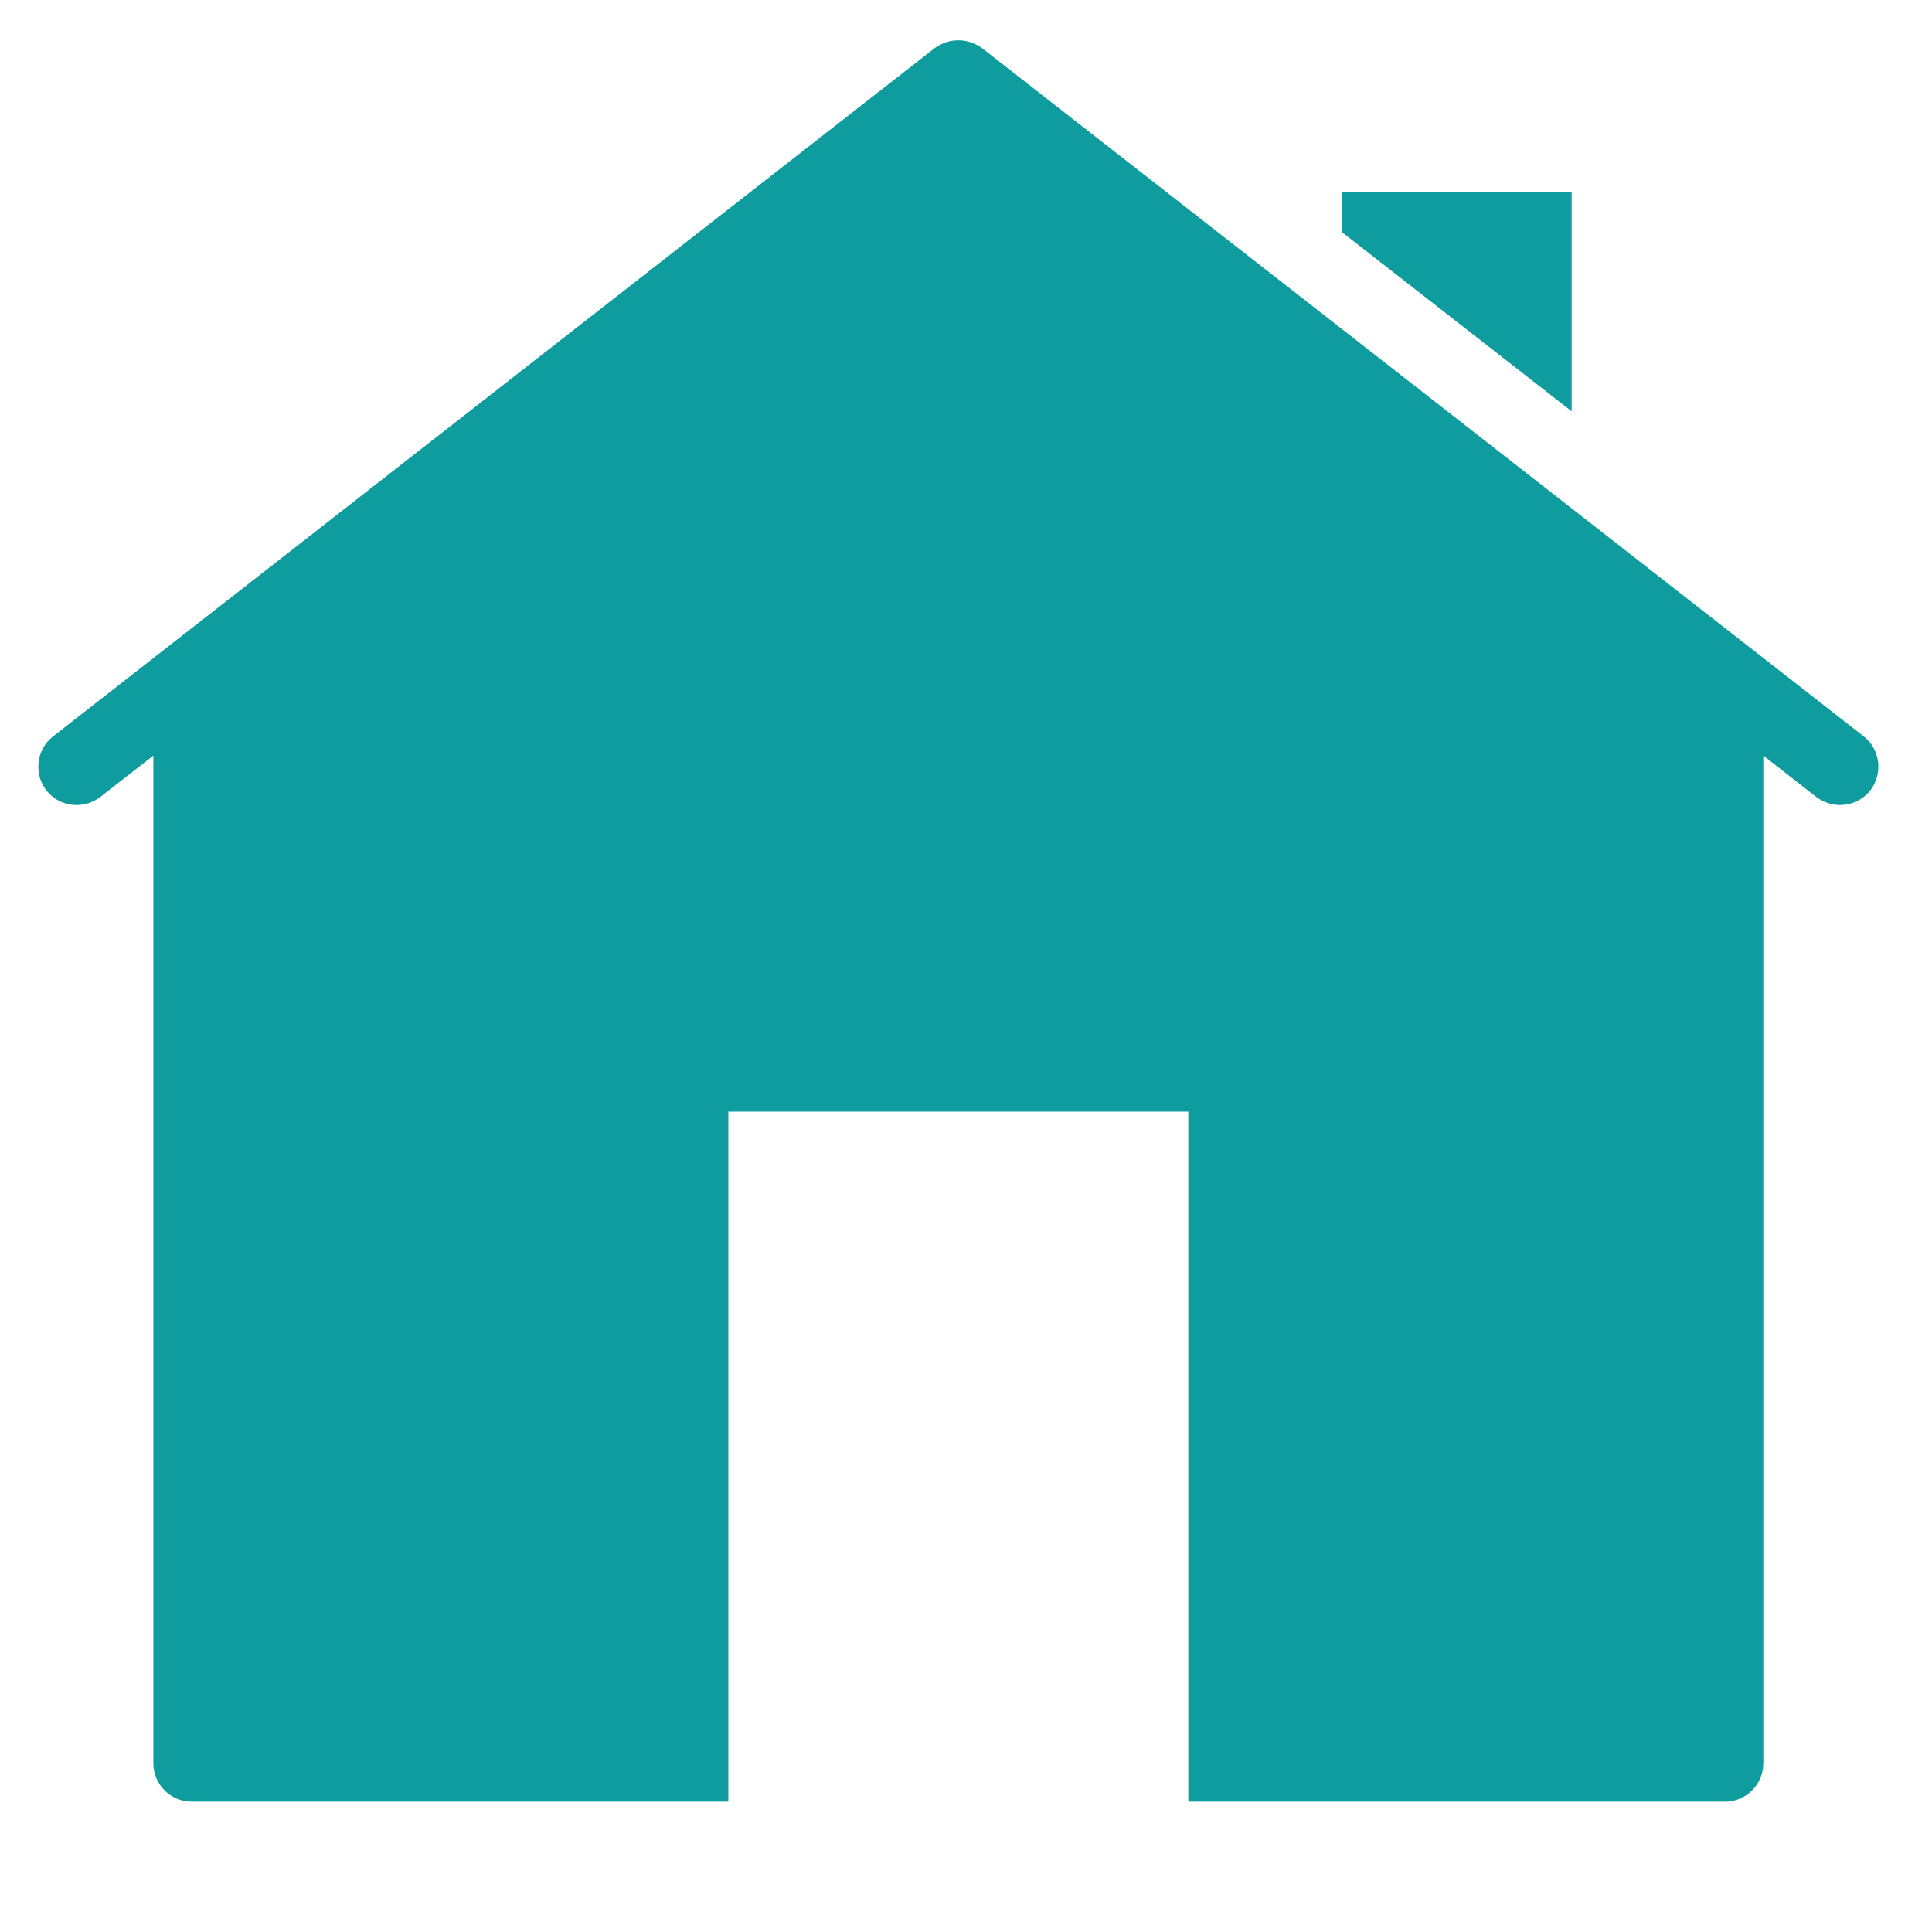 <?xml version="1.0" encoding="UTF-8"?>
<svg xmlns="http://www.w3.org/2000/svg" xmlns:xlink="http://www.w3.org/1999/xlink" width="500pt" height="500pt" viewBox="0 0 500 500" version="1.1">
<g id="surface1">
<path style=" stroke:none;fill-rule:nonzero;fill:#0F9C9E;fill-opacity:1;" d="M 248.016 10.426 C 245.848 10.426 243.715 11.121 241.855 12.477 L 13.719 190.586 C 9.418 193.957 8.641 200.195 12.012 204.574 C 15.383 208.836 21.625 209.613 25.965 206.242 L 39.684 195.547 L 39.684 456.348 C 39.684 461.812 44.141 466.27 49.602 466.27 L 188.492 466.27 L 188.492 287.699 L 307.539 287.699 L 307.539 466.27 L 446.43 466.27 C 451.895 466.27 456.348 461.812 456.348 456.348 L 456.348 195.547 L 470.027 206.242 C 471.926 207.637 474.02 208.332 476.191 208.332 C 479.176 208.332 482.043 207.055 484.02 204.574 C 487.391 200.195 486.613 193.957 482.352 190.586 L 254.176 12.477 C 252.316 11.121 250.188 10.426 248.016 10.426 Z M 347.223 49.602 L 347.223 60.027 L 406.746 106.453 L 406.746 49.602 Z "/>
</g>
</svg>
